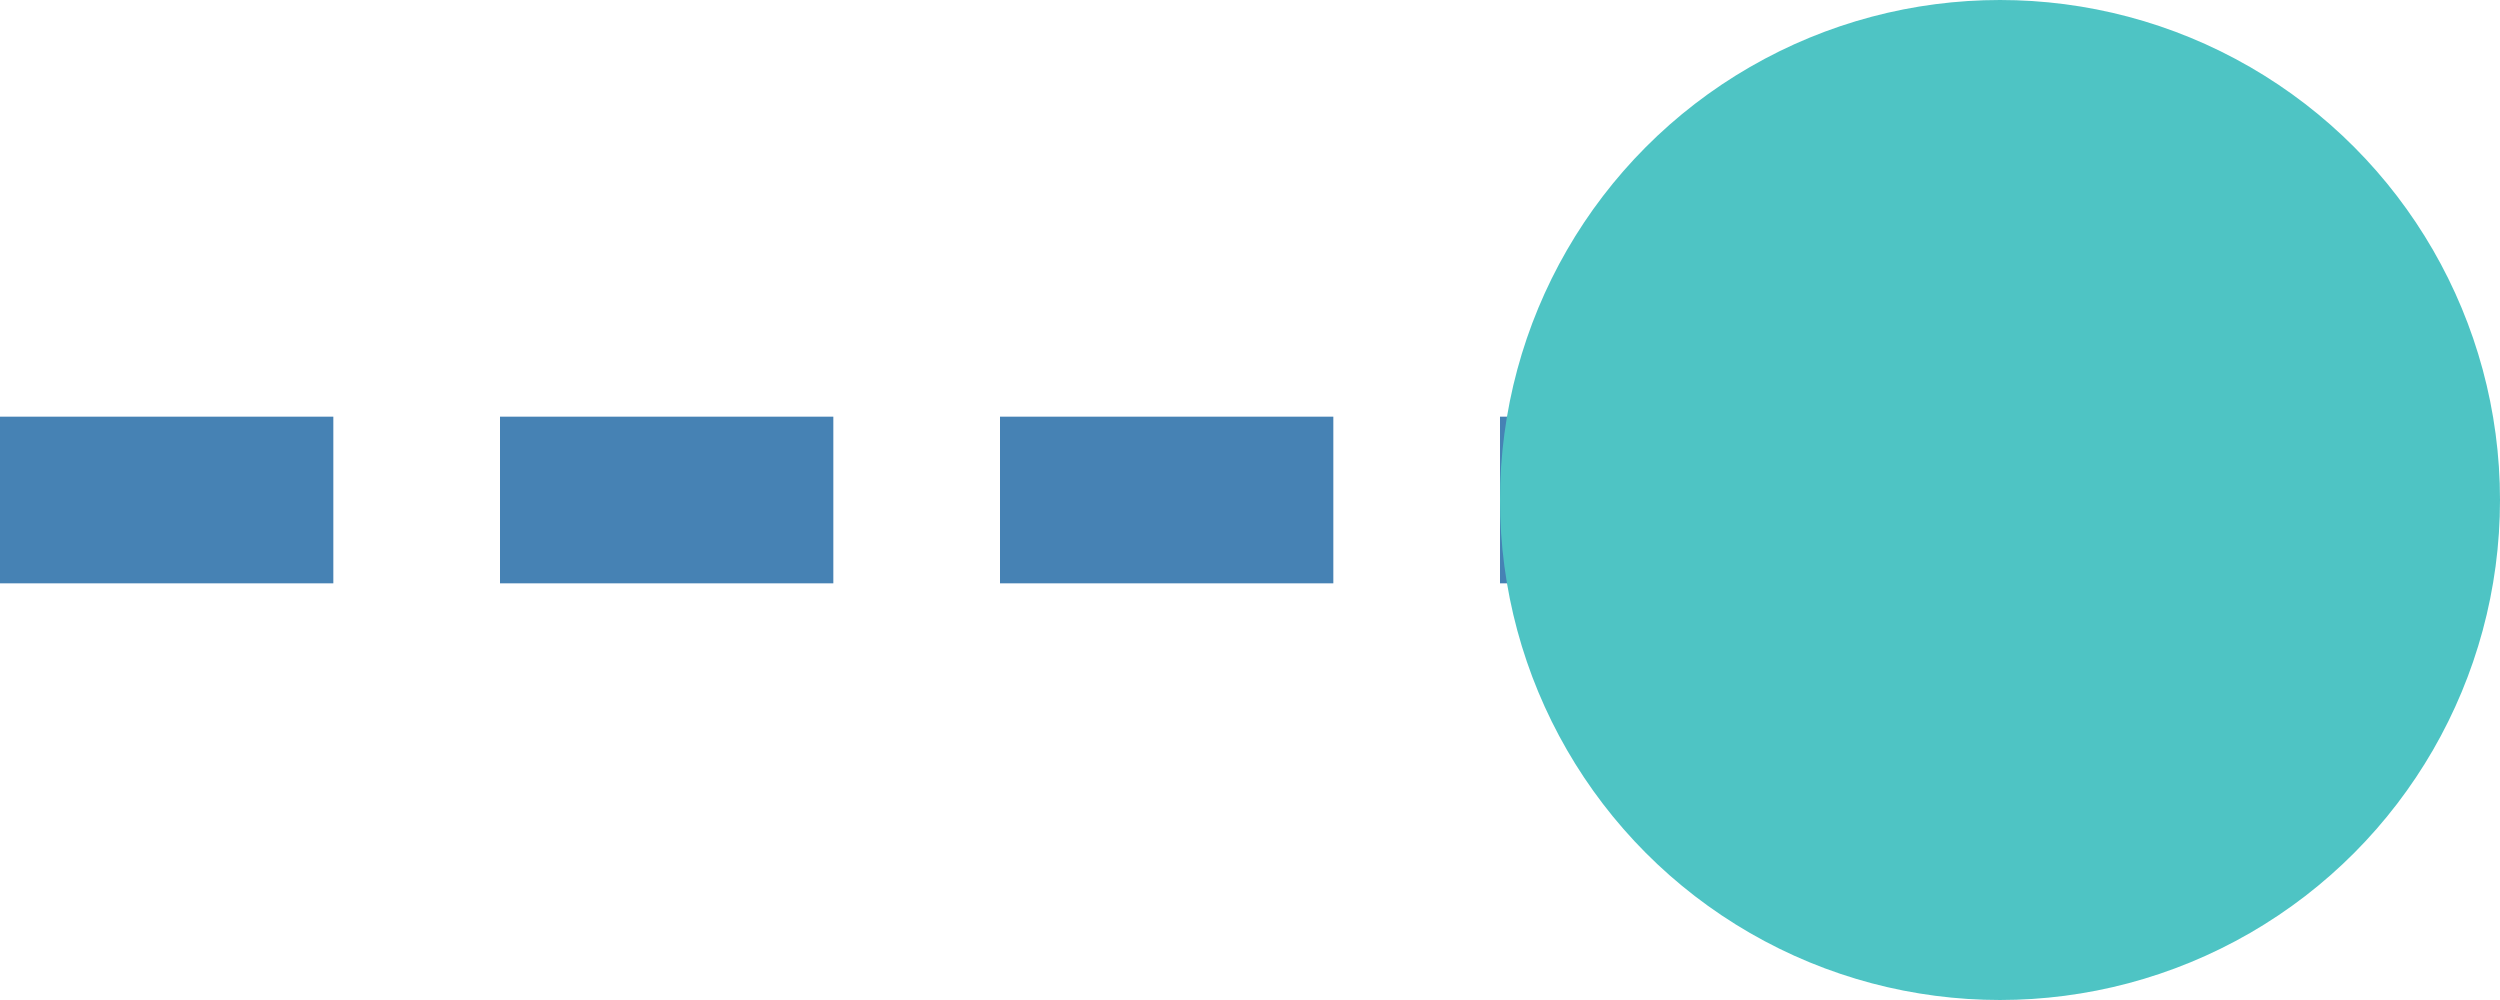 <svg width="30" height="12" viewBox="0 6 30 12" xmlns="http://www.w3.org/2000/svg">
  <title>port-in</title>
  <!-- Dashed Line coming from the left -->
  <line x1="0" y1="12" x2="24" y2="12" stroke="#4682b4" stroke-width="2" stroke-dasharray="4,2"></line>
  <!-- Circle (input port) -->
  <circle cx="24" cy="12" r="6" fill="#4ec4c4"></circle>
</svg>
